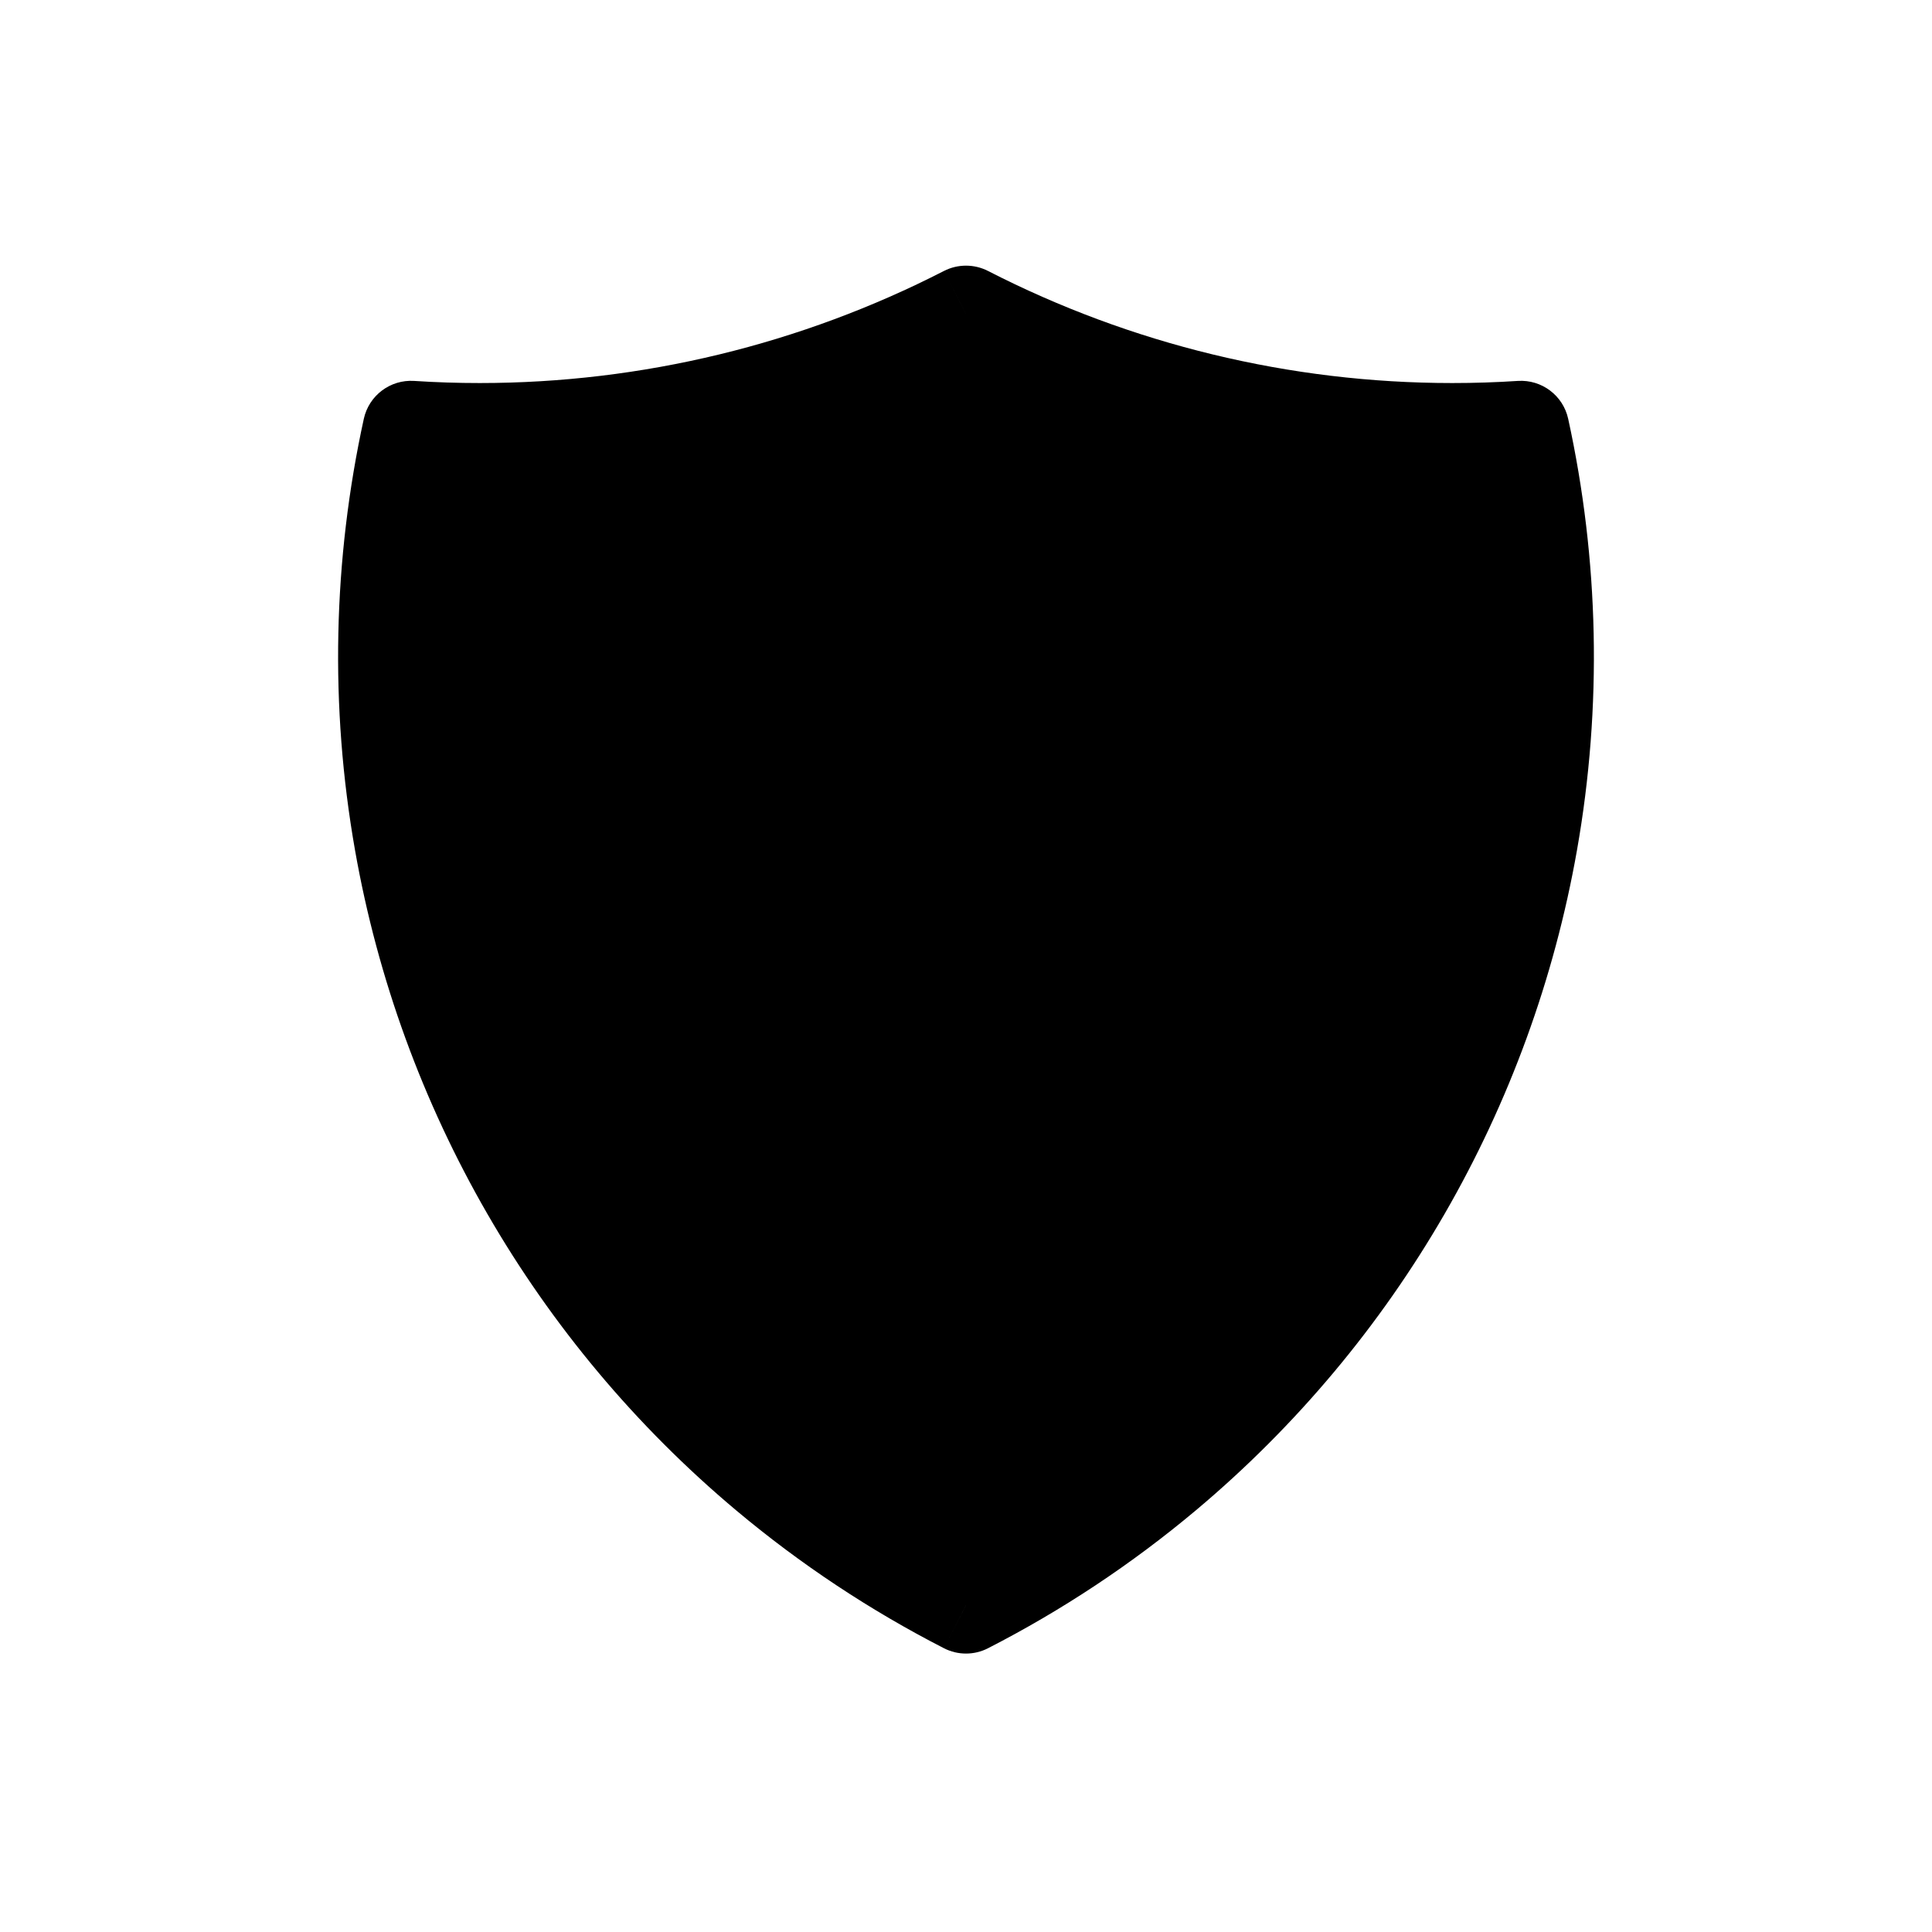<svg width="80" height="80" viewBox="0 0 80 80" fill="none" xmlns="http://www.w3.org/2000/svg">
  <path fill-rule="evenodd" clip-rule="evenodd" d="M40 13C33.81 16.173 26.913 17.861 19.864 17.861C18.912 17.861 17.963 17.83 17.019 17.769C15.799 23.347 15.664 29.152 16.671 34.86C18.473 45.079 23.817 54.336 31.766 61.006C34.315 63.144 37.079 64.973 40 66.471C42.921 64.973 45.685 63.144 48.234 61.006C56.183 54.336 61.527 45.079 63.329 34.86C64.336 29.152 64.201 23.347 62.981 17.769C62.036 17.83 61.087 17.861 60.136 17.861C53.086 17.861 46.19 16.173 40 13Z" fill="currentColor" />
  <path d="M40 13L40.912 11.22C40.339 10.927 39.66 10.927 39.087 11.22L40 13ZM17.019 17.769L17.148 15.773C16.161 15.71 15.276 16.376 15.065 17.342L17.019 17.769ZM16.671 34.86L14.701 35.207L16.671 34.86ZM31.766 61.006L33.051 59.474L31.766 61.006ZM40 66.471L39.087 68.25C39.66 68.544 40.34 68.544 40.912 68.25L40 66.471ZM48.234 61.006L49.52 62.538L48.234 61.006ZM63.329 34.86L65.299 35.207L63.329 34.86ZM62.981 17.769L64.935 17.342C64.724 16.376 63.839 15.71 62.852 15.773L62.981 17.769ZM39.087 11.22C33.178 14.25 26.594 15.861 19.864 15.861V19.861C27.233 19.861 34.442 18.097 40.912 14.78L39.087 11.22ZM19.864 15.861C18.956 15.861 18.049 15.832 17.148 15.773L16.89 19.765C17.877 19.829 18.869 19.861 19.864 19.861V15.861ZM15.065 17.342C13.79 23.173 13.649 29.24 14.701 35.207L18.64 34.513C17.679 29.063 17.808 23.522 18.973 18.196L15.065 17.342ZM14.701 35.207C16.584 45.889 22.171 55.566 30.48 62.538L33.051 59.474C25.463 53.106 20.36 44.268 18.64 34.513L14.701 35.207ZM30.48 62.538C33.144 64.773 36.034 66.685 39.087 68.25L40.912 64.691C38.123 63.261 35.485 61.515 33.051 59.474L30.48 62.538ZM40.912 68.25C43.966 66.685 46.855 64.773 49.52 62.538L46.948 59.474C44.515 61.515 41.877 63.261 39.087 64.691L40.912 68.25ZM49.52 62.538C57.828 55.566 63.415 45.889 65.299 35.207L61.36 34.513C59.639 44.268 54.537 53.106 46.948 59.474L49.52 62.538ZM65.299 35.207C66.351 29.24 66.21 23.173 64.935 17.342L61.027 18.196C62.192 23.522 62.321 29.063 61.36 34.513L65.299 35.207ZM62.852 15.773C61.95 15.832 61.044 15.861 60.136 15.861V19.861C61.13 19.861 62.122 19.829 63.11 19.765L62.852 15.773ZM60.136 15.861C53.406 15.861 46.822 14.25 40.912 11.22L39.087 14.78C45.558 18.097 52.767 19.861 60.136 19.861V15.861Z" fill="currentColor" />
</svg>